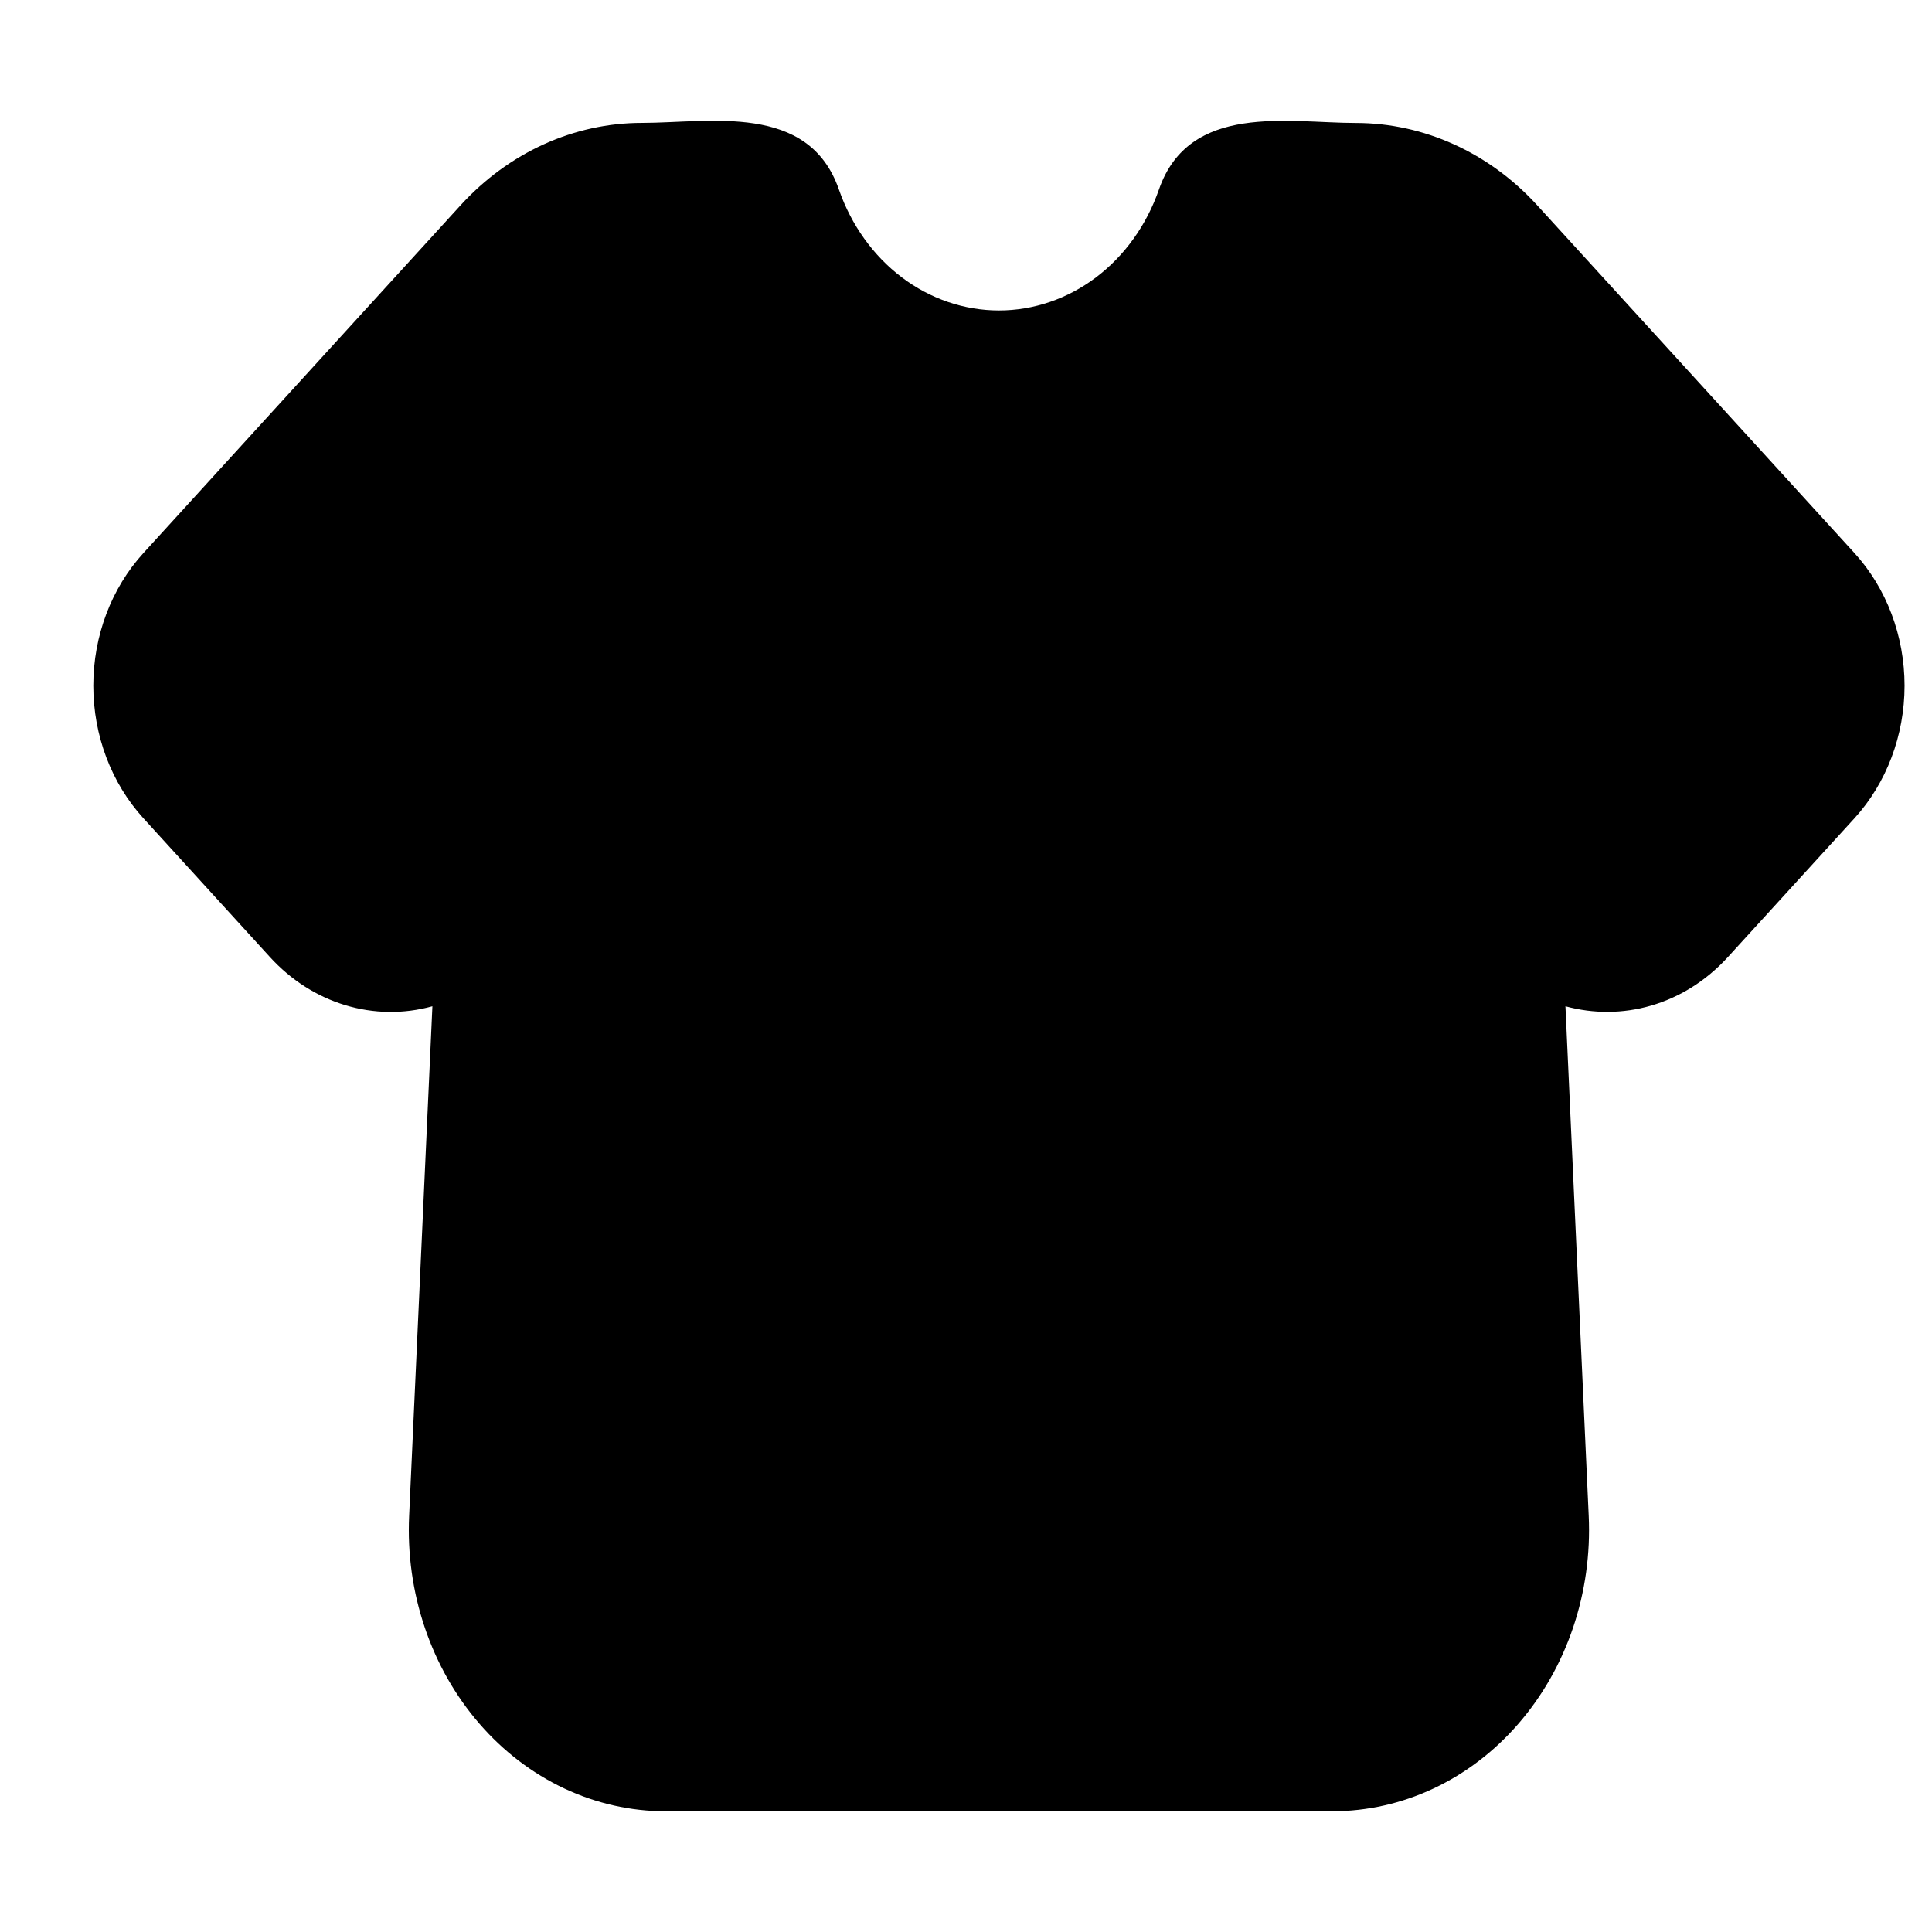 <svg width="48" height="48" viewBox="0 0 48 48" fill="none"
    xmlns="http://www.w3.org/2000/svg">
    <g clip-path="url(#clip0_1_390)">
        <path fill-rule="evenodd" clip-rule="evenodd" d="M11.442 5.101C12.638 3.79 14.259 3.053 15.95 3.053C17.63 3.053 20.091 2.54 20.843 4.71C21.15 5.593 21.695 6.353 22.404 6.89C23.114 7.426 23.956 7.713 24.818 7.713C25.68 7.713 26.522 7.426 27.232 6.89C27.942 6.353 28.486 5.593 28.793 4.71C29.545 2.542 32.009 3.055 33.686 3.055C35.376 3.056 36.997 3.791 38.192 5.101L46.074 13.74C46.87 14.614 47.318 15.799 47.318 17.035C47.318 18.271 46.87 19.456 46.074 20.33L42.932 23.775C41.827 24.986 40.283 25.38 38.893 25L39.471 37.659C39.515 38.605 39.382 39.552 39.082 40.44C38.781 41.328 38.319 42.14 37.723 42.827C37.128 43.514 36.411 44.06 35.617 44.434C34.823 44.807 33.968 45 33.103 45H16.533C15.669 45 14.813 44.807 14.019 44.434C13.225 44.06 12.508 43.514 11.913 42.827C11.317 42.14 10.855 41.328 10.555 40.44C10.254 39.552 10.121 38.605 10.165 37.659L10.743 25C10.03 25.197 9.284 25.187 8.576 24.972C7.868 24.758 7.223 24.345 6.704 23.775L3.563 20.33C2.766 19.456 2.318 18.271 2.318 17.035C2.318 15.799 2.766 14.614 3.563 13.74L11.442 5.101Z" fill="black"/>
    </g>
    <defs>
        <clipPath id="clip0_1_390">
            <rect width="48" height="48" fill="white"/>
        </clipPath>
    </defs>
</svg>
    
